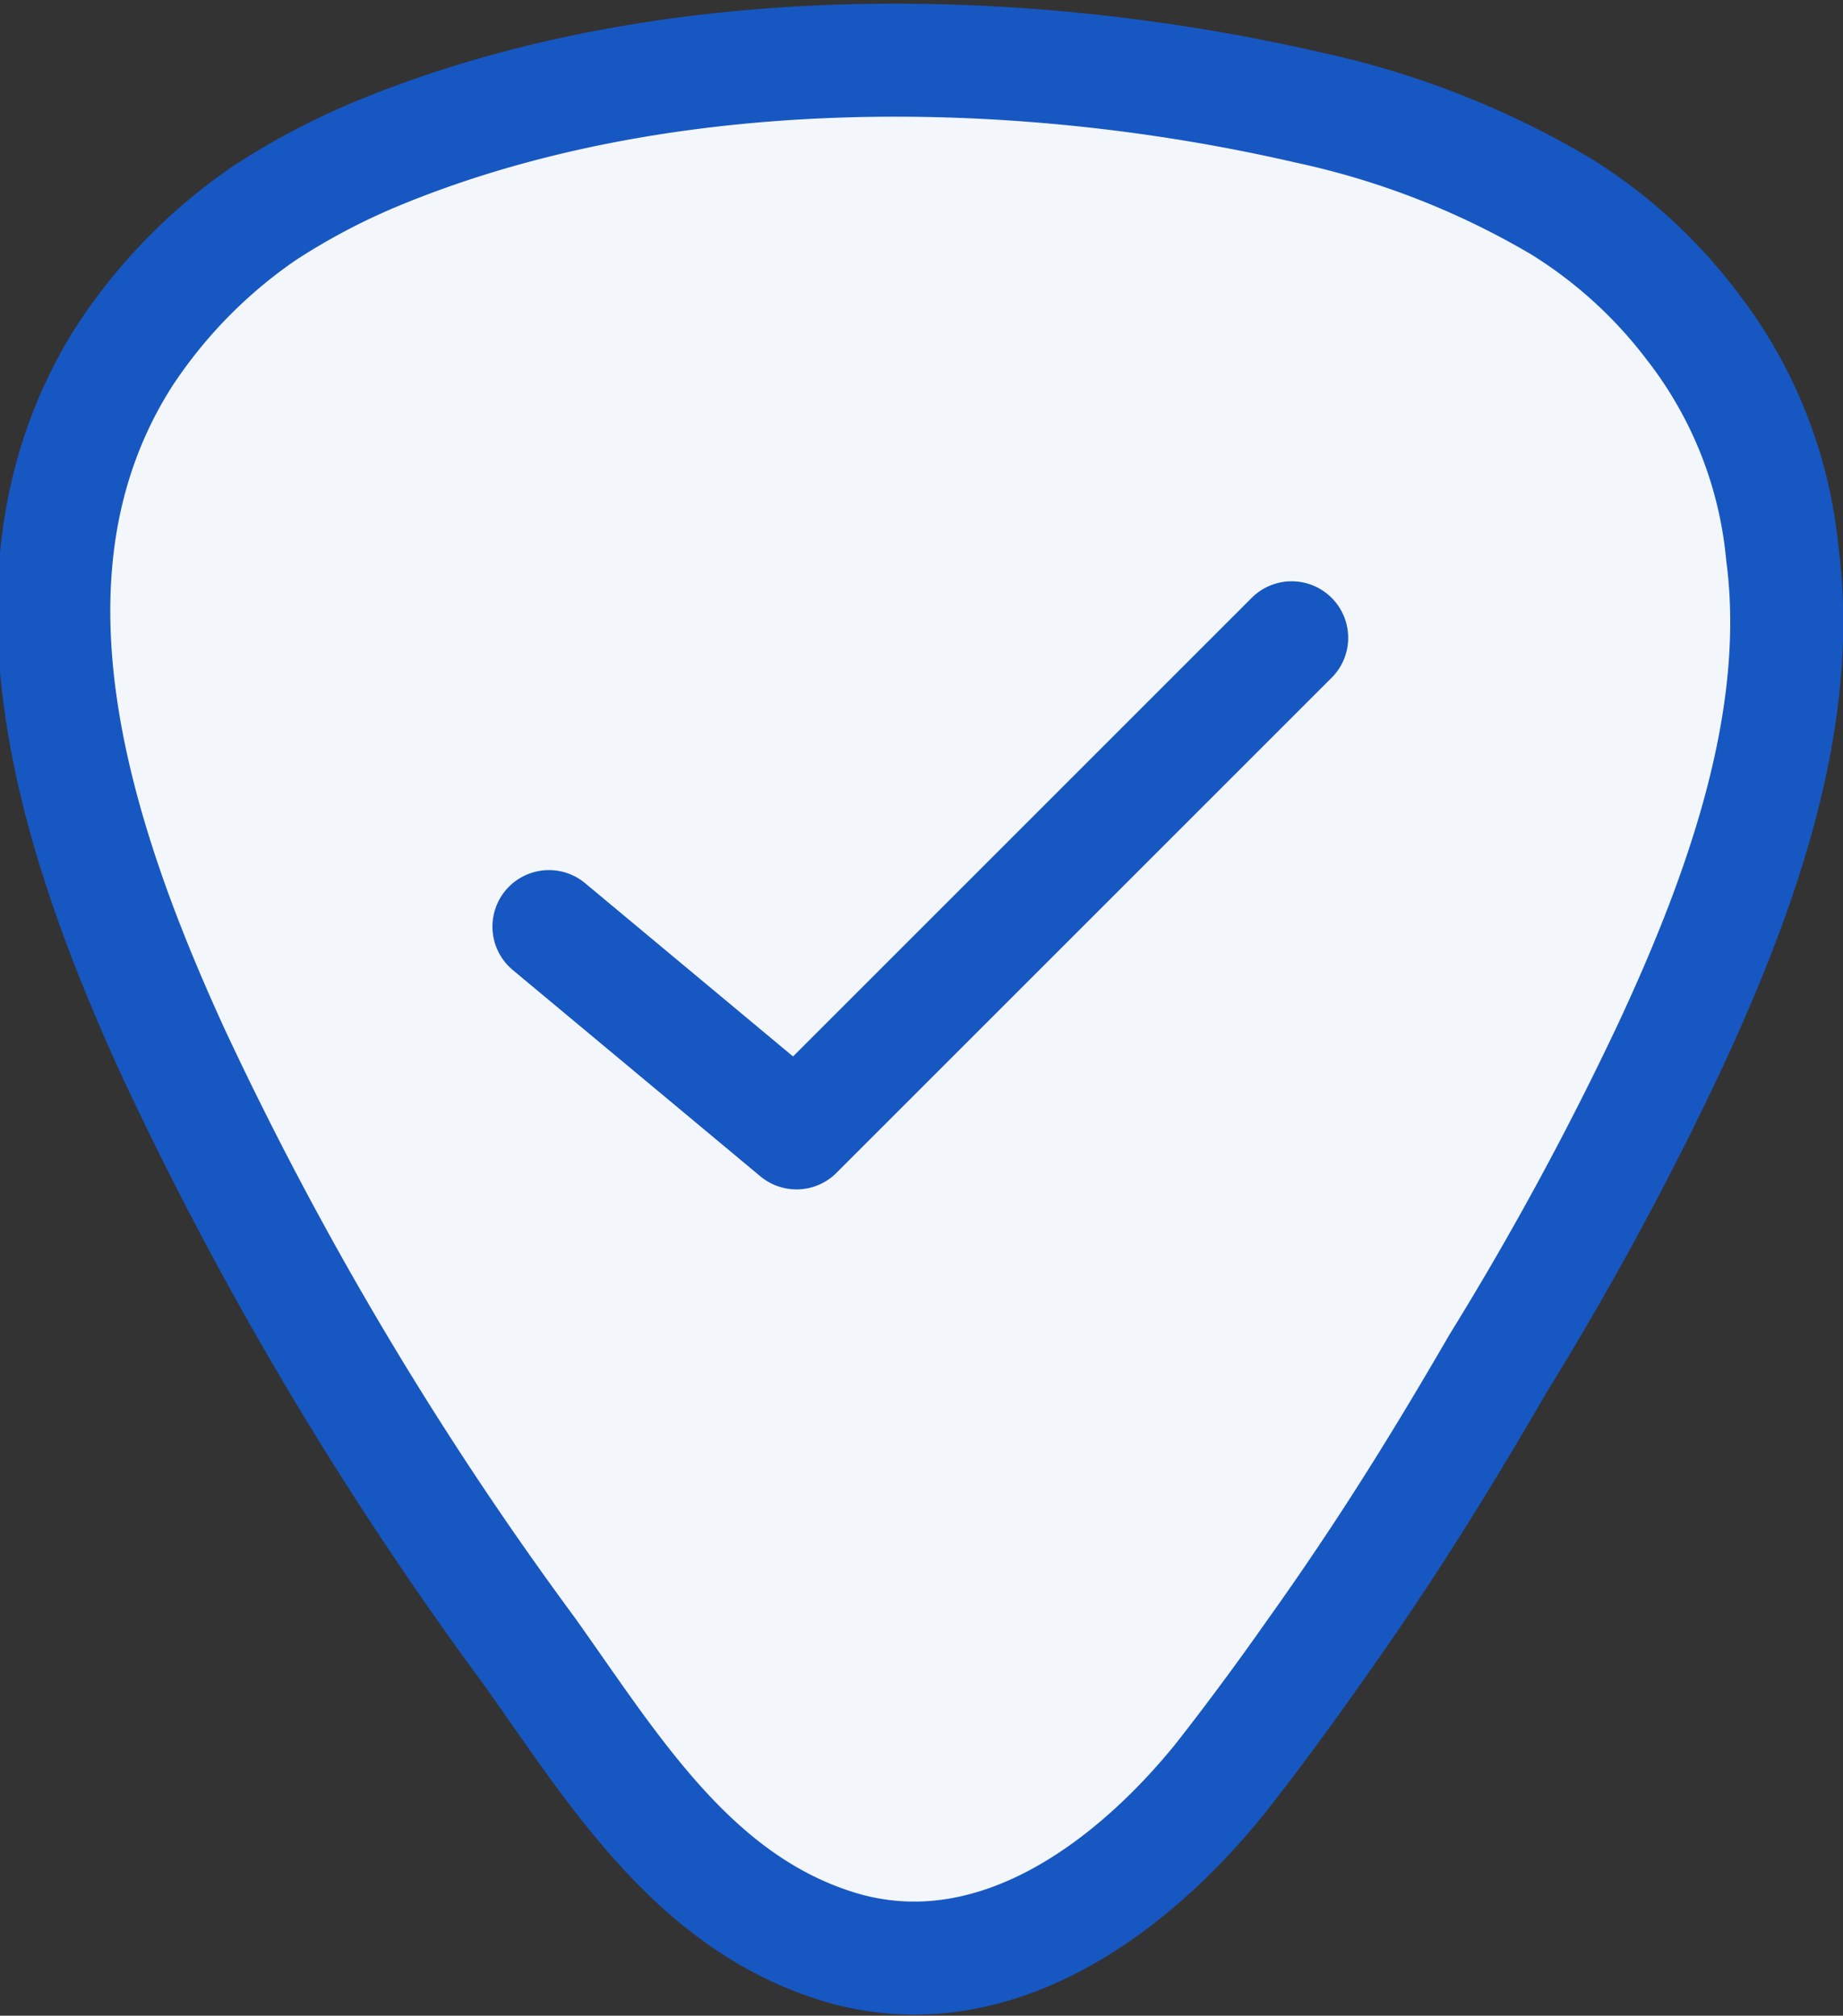 <svg xmlns="http://www.w3.org/2000/svg" width="48.919" height="53.51" viewBox="0 0 48.919 53.51"><rect x="0" y="0" width="48.919" height="53.51" fill="#333333" stroke="none"/><g transform="translate(-85.573 -2106.402)"><path d="M68.908,50.157a84.7,84.7,0,0,1-4.571,8.437c-1.541,2.659-3.03,5.062-4.93,7.721-.719,1.023-1.541,2.148-2.465,3.324-2.362,2.914-5.957,5.573-9.912,4.5-4.006-1.125-6.163-4.755-8.423-7.925a93.016,93.016,0,0,1-9.45-15.9c-2.568-5.624-4.93-12.732-1.284-18.458a13.685,13.685,0,0,1,3.7-3.784A18.226,18.226,0,0,1,34.7,26.432c7.5-3.068,16.845-2.966,24.6-1.176a22.422,22.422,0,0,1,6.677,2.608,12.845,12.845,0,0,1,3.492,3.17,11.645,11.645,0,0,1,2.414,6.085C72.452,41.465,70.809,46.067,68.908,50.157Z" transform="translate(61.001 2084)" fill="#f3f7fc"/><path d="M39.143,47l6.571,5.476L58.857,39.333M68.908,50.157a84.7,84.7,0,0,1-4.571,8.437c-1.541,2.659-3.03,5.062-4.93,7.721-.719,1.023-1.541,2.148-2.465,3.324-2.362,2.914-5.957,5.573-9.912,4.5-4.006-1.125-6.163-4.755-8.423-7.925a93.016,93.016,0,0,1-9.45-15.9c-2.568-5.624-4.93-12.732-1.284-18.458a13.685,13.685,0,0,1,3.7-3.784A18.226,18.226,0,0,1,34.7,26.432c7.5-3.068,16.845-2.966,24.6-1.176a22.422,22.422,0,0,1,6.677,2.608,12.845,12.845,0,0,1,3.492,3.17,11.645,11.645,0,0,1,2.414,6.085C72.452,41.465,70.809,46.067,68.908,50.157Z" transform="translate(61.001 2084)" fill="none" stroke="#1757c2" stroke-linecap="round" stroke-linejoin="round" stroke-width="3"/></g></svg>